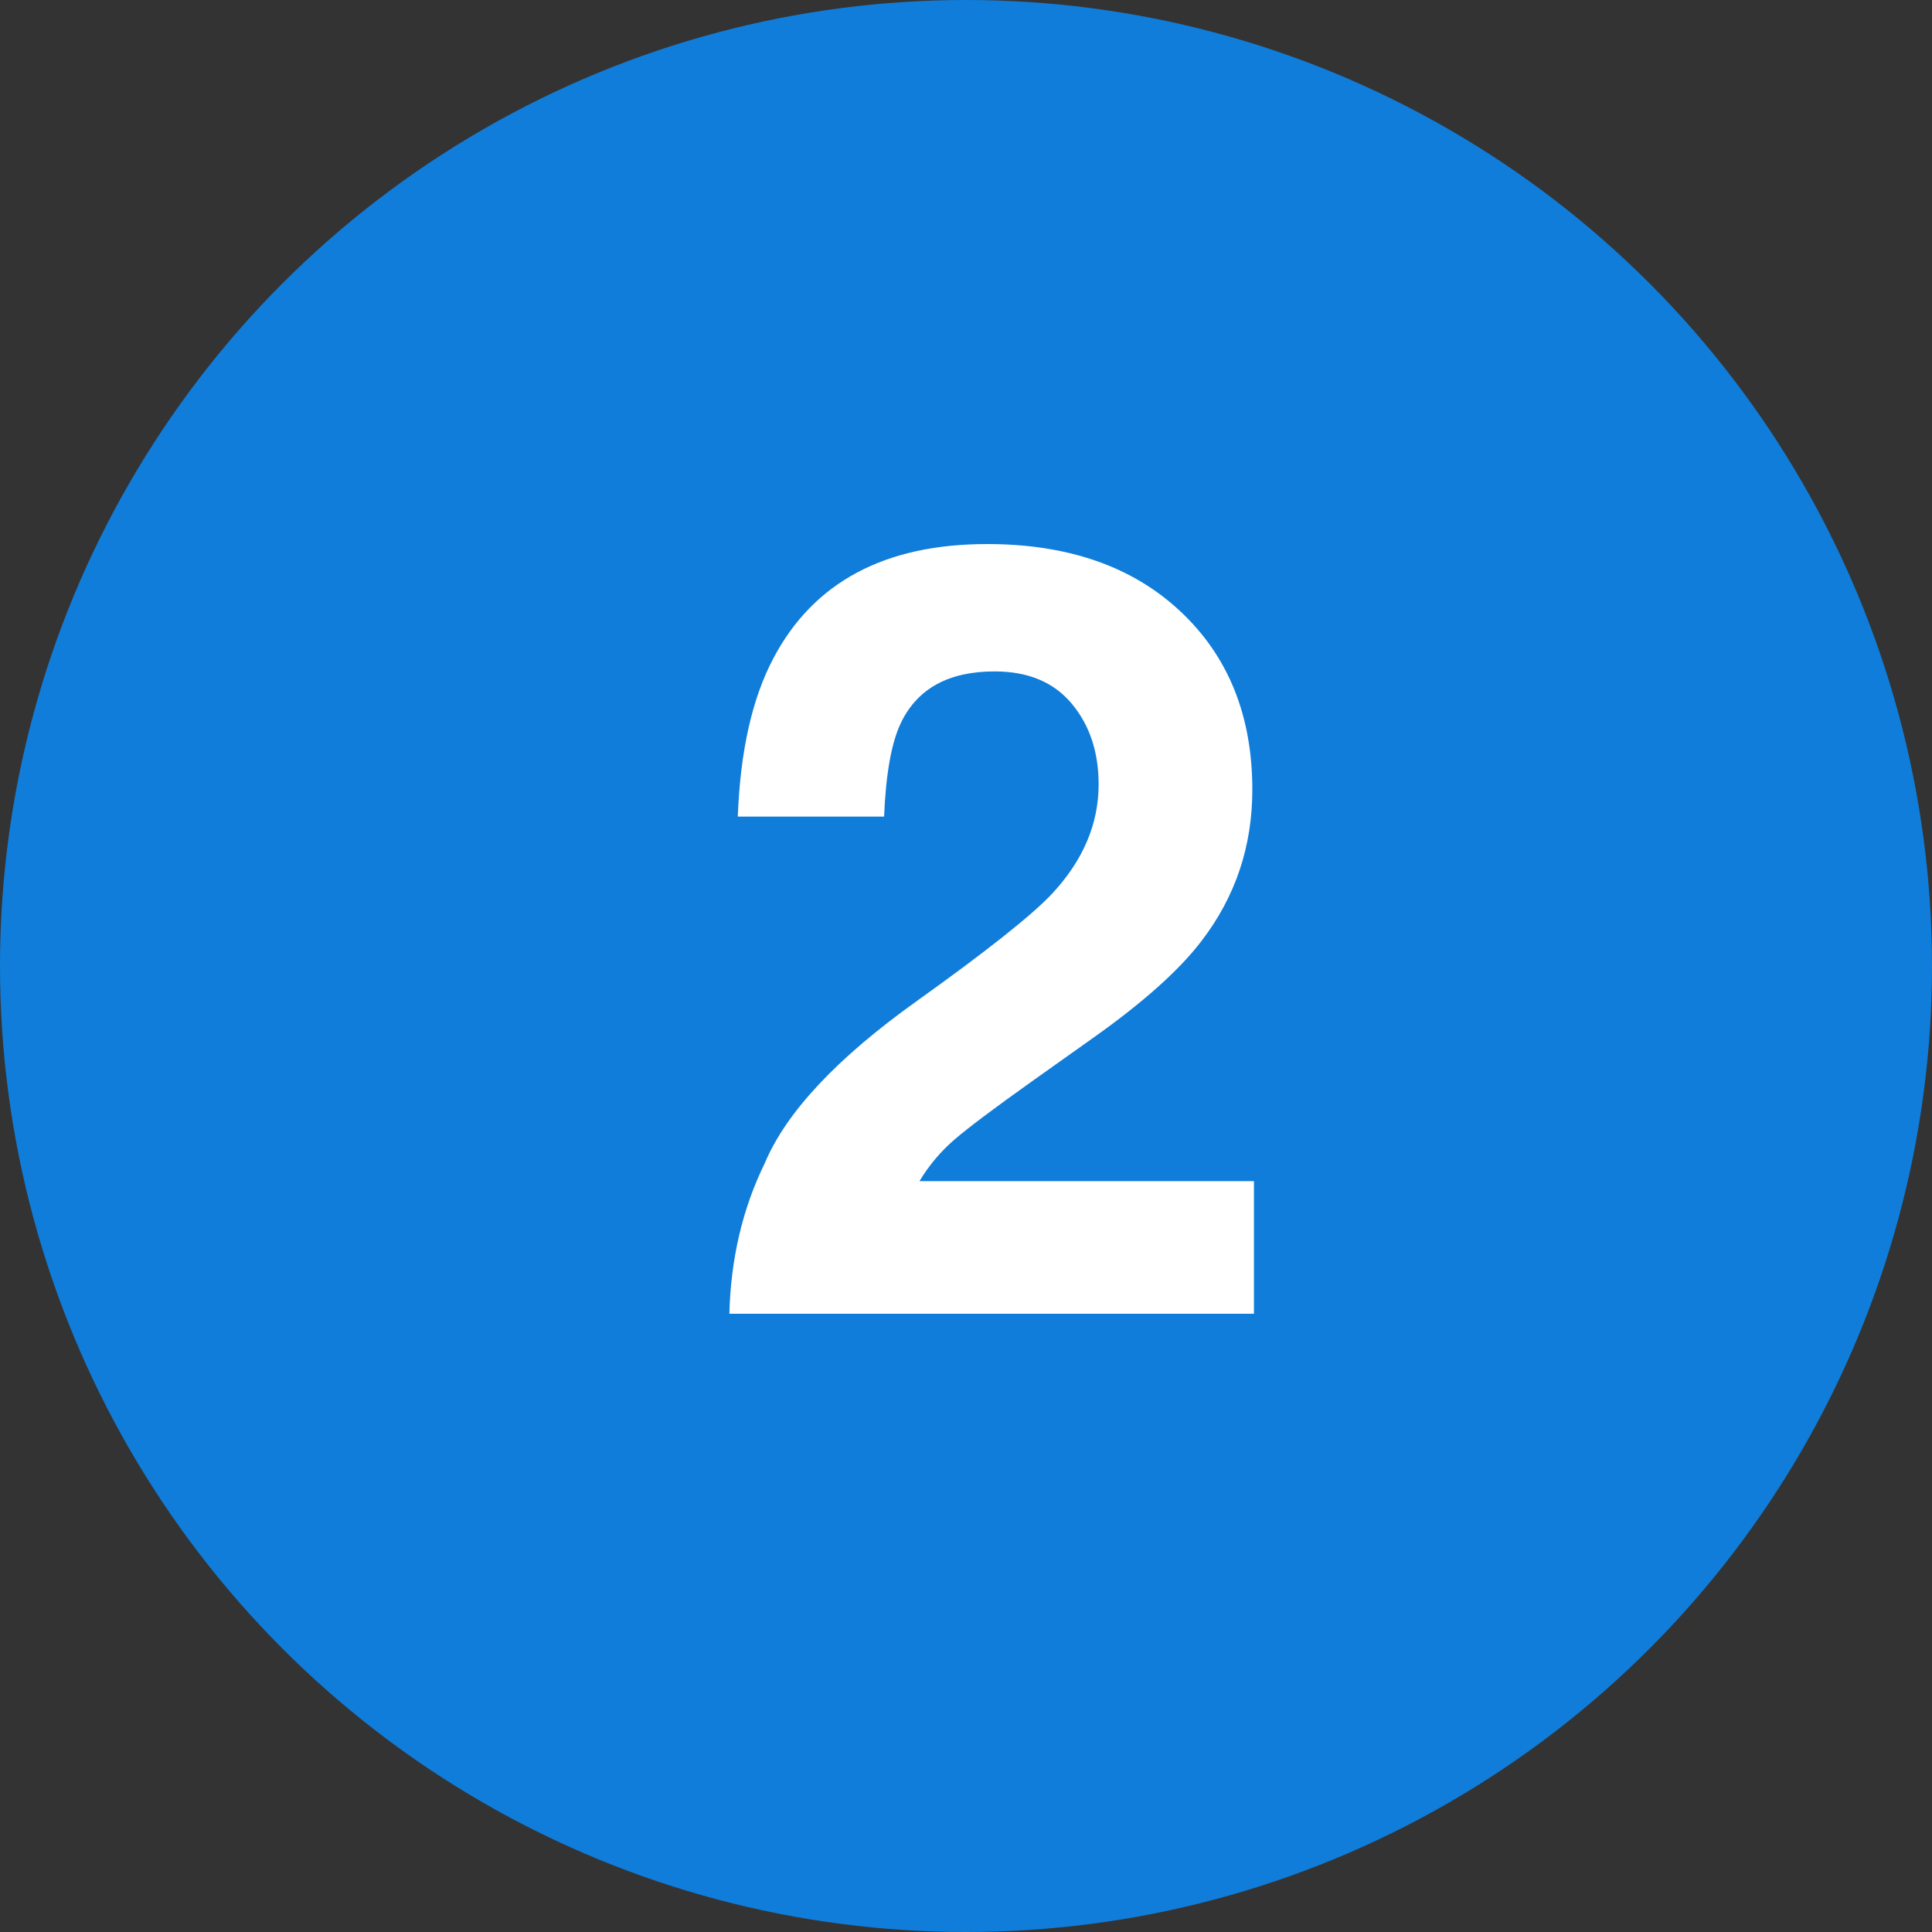 <?xml version="1.0" encoding="UTF-8"?>
<svg width="25px" height="25px" viewBox="0 0 25 25" version="1.1" xmlns="http://www.w3.org/2000/svg" xmlns:xlink="http://www.w3.org/1999/xlink">
    <rect x="0" y="0" width="25" height="25" fill="#333333" stroke="none"/>
    <!-- Generator: Sketch 61.2 (89653) - https://sketch.com -->
    <title>Group 10</title>
    <desc>Created with Sketch.</desc>
    <g id="desktop/mockups" stroke="none" stroke-width="1" fill="none" fill-rule="evenodd">
        <g id="1.5" transform="translate(-613, -179)">
            <g id="Group-7" transform="translate(613, 179)">
                <g id="Group-8">
                    <g id="Group-10">
                        <circle id="Oval" fill="#107dda" cx="12.5" cy="12.5" r="12.5"></circle>
                        <path d="M16.226,17 L16.226,15.284 L11.898,15.284 C12.021,15.079 12.173,14.899 12.353,14.744 C12.533,14.589 12.867,14.339 13.354,13.992 L13.354,13.992 L14.134,13.438 C14.79,12.974 15.262,12.552 15.549,12.174 C15.986,11.604 16.205,10.952 16.205,10.219 C16.205,9.262 15.895,8.493 15.275,7.912 C14.656,7.331 13.822,7.04 12.773,7.04 C11.447,7.04 10.524,7.535 10.005,8.523 C9.731,9.043 9.579,9.724 9.547,10.567 L9.547,10.567 L11.44,10.567 C11.463,10.011 11.536,9.606 11.659,9.351 C11.873,8.909 12.277,8.688 12.869,8.688 C13.302,8.688 13.635,8.826 13.867,9.104 C14.1,9.382 14.216,9.731 14.216,10.15 C14.216,10.665 14.013,11.139 13.607,11.572 C13.343,11.85 12.762,12.311 11.864,12.953 C10.83,13.691 10.174,14.391 9.896,15.052 C9.608,15.64 9.456,16.289 9.438,17 L9.438,17 L16.226,17 Z" id="2" fill="#FFFFFF" fill-rule="nonzero"></path>
                    </g>
                </g>
            </g>
        </g>
    </g>
</svg>